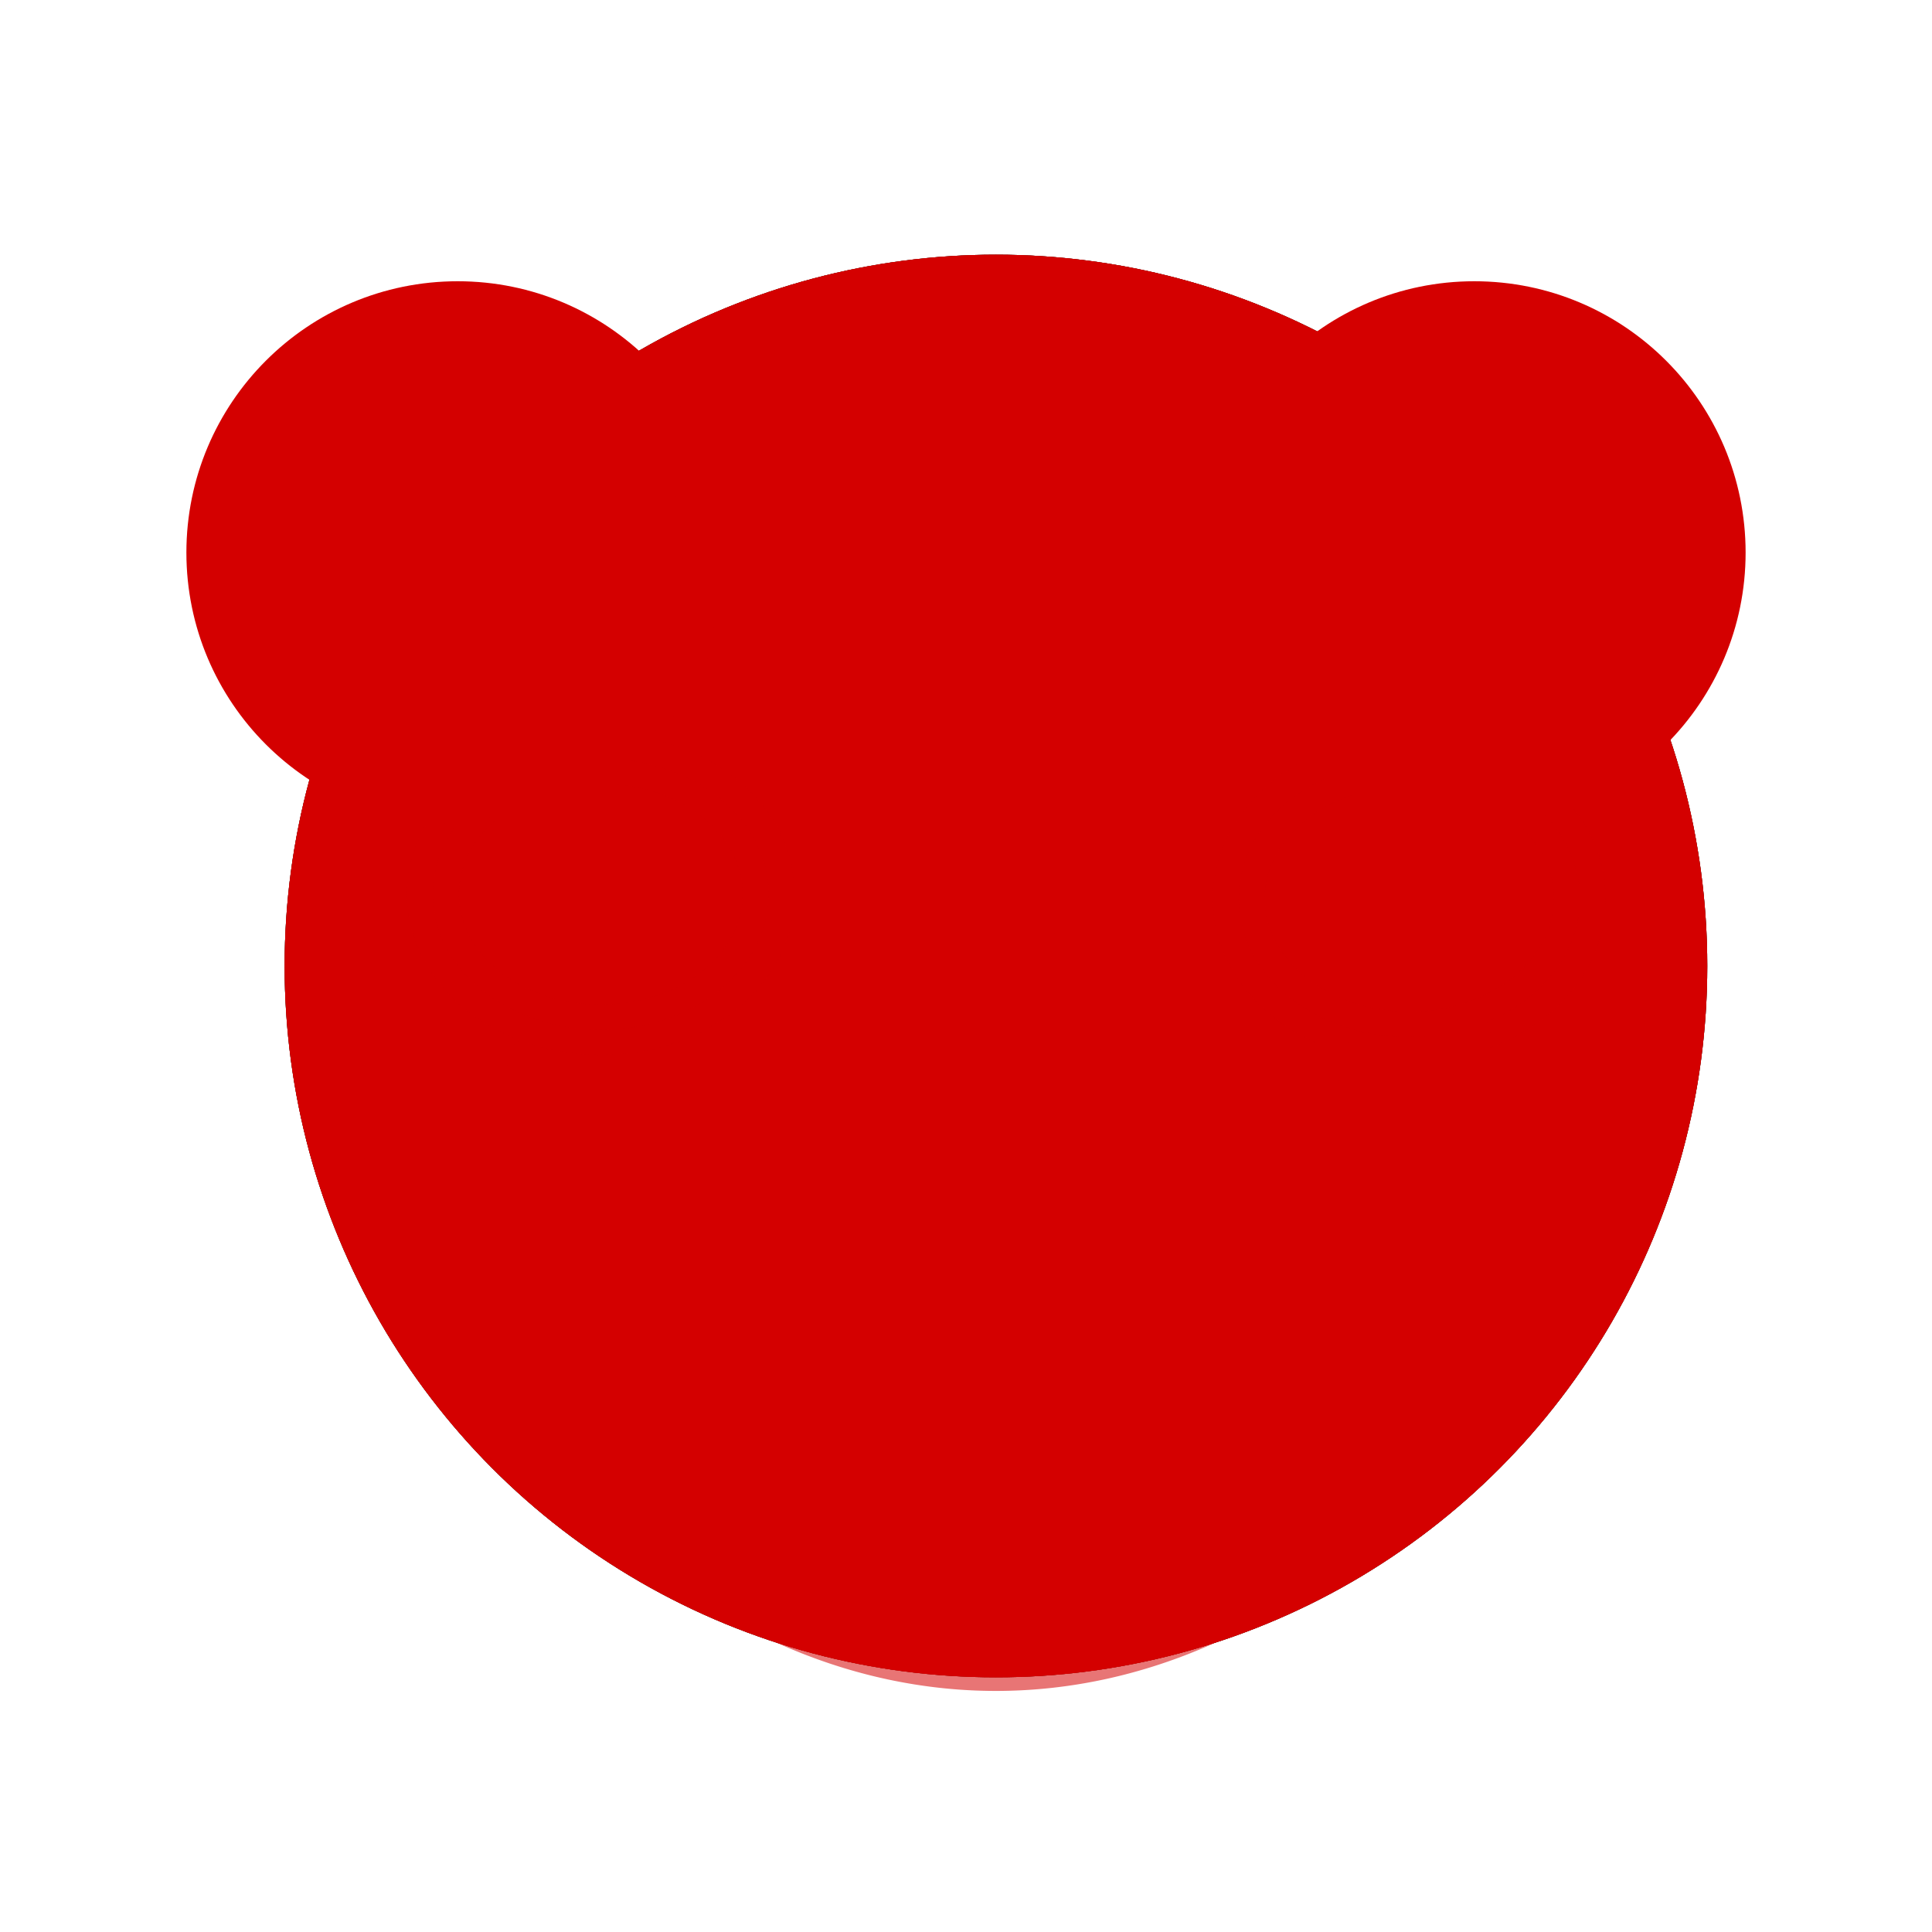 <?xml version="1.0" encoding="UTF-8" standalone="no"?>
<svg
   xmlns:dc="http://purl.org/dc/elements/1.1/"
   xmlns:cc="http://creativecommons.org/ns#"
   xmlns:rdf="http://www.w3.org/1999/02/22-rdf-syntax-ns#"
   xmlns:svg="http://www.w3.org/2000/svg"
   xmlns="http://www.w3.org/2000/svg"
   xmlns:sodipodi="http://sodipodi.sourceforge.net/DTD/sodipodi-0.dtd"
   xmlns:inkscape="http://www.inkscape.org/namespaces/inkscape"
   width="20mm"
   height="20mm"
   viewBox="0 0 20 20"
   version="1.1"
   id="svg6314"
   inkscape:version="1.0.2-2 (e86c870879, 2021-01-15)"
   sodipodi:docname="hovergreen.svg">
  <defs
     id="defs6308">
    <filter
       inkscape:collect="always"
       style="color-interpolation-filters:sRGB"
       id="filter2460-2"
       x="-0.221"
       width="1.442"
       y="-0.265"
       height="1.531">
      <feGaussianBlur
         inkscape:collect="always"
         stdDeviation="0.425"
         id="feGaussianBlur2462-4" />
    </filter>
  </defs>
  <sodipodi:namedview
     id="base"
     pagecolor="#ffffff"
     bordercolor="#666666"
     borderopacity="1.0"
     inkscape:pageopacity="0.0"
     inkscape:pageshadow="2"
     inkscape:zoom="3.959798"
     inkscape:cx="15.60153"
     inkscape:cy="25.366428"
     inkscape:document-units="mm"
     inkscape:current-layer="layer2"
     inkscape:document-rotation="0"
     showgrid="false"
     fit-margin-top="0"
     fit-margin-left="0"
     fit-margin-right="0"
     fit-margin-bottom="0"
     inkscape:window-width="1366"
     inkscape:window-height="746"
     inkscape:window-x="1358"
     inkscape:window-y="263"
     inkscape:window-maximized="1" />
  <g
     inkscape:label="Warstwa 1"
     inkscape:groupmode="layer"
     id="layer1"
     transform="translate(-185.792,-142.702)">
    <g
       id="g3370"
       transform="translate(110.395,-37.947)">
      <circle
         style="opacity:0.998;fill:#4eb727;fill-opacity:1;fill-rule:evenodd;stroke:#1e51aa;stroke-width:0.529;stroke-linecap:round;stroke-linejoin:round;stroke-miterlimit:4;stroke-dasharray:none;stroke-opacity:1;paint-order:markers fill stroke"
         id="circle2777"
         cx="85.707"
         cy="190.649"
         r="7.099" />
      <path
         id="path2815"
         style="opacity:0.542;fill:#ffff6a;fill-opacity:1;fill-rule:evenodd;stroke:none;stroke-width:0.529;stroke-linecap:round;stroke-linejoin:round;stroke-miterlimit:4;stroke-dasharray:none;stroke-opacity:1;paint-order:markers fill stroke"
         d="m 85.707,194.323 a 7.099,10.019 0 0 0 -4.042,1.783 7.099,10.019 0 0 0 4.042,1.783 7.099,10.019 0 0 0 4.042,-1.783 7.099,10.019 0 0 0 -4.042,-1.783 z" />
      <circle
         style="opacity:0.998;fill:none;fill-opacity:1;fill-rule:evenodd;stroke:#2d6917;stroke-width:0.529;stroke-linecap:round;stroke-linejoin:round;stroke-miterlimit:4;stroke-dasharray:none;stroke-opacity:1;paint-order:markers fill stroke"
         id="circle2817"
         cx="85.707"
         cy="190.649"
         r="7.099" />
      <path
         style="fill:#2d6917;fill-opacity:1;stroke:#2d6917;stroke-width:0.265;stroke-linecap:round;stroke-linejoin:miter;stroke-miterlimit:4;stroke-dasharray:none;stroke-opacity:1"
         d="m 84.96,189.555 c 0,0.095 0,0.638 0,0.638"
         id="path2842" />
      <path
         style="fill:#2d6917;fill-opacity:1;stroke:#2d6917;stroke-width:0.265;stroke-linecap:round;stroke-linejoin:miter;stroke-miterlimit:4;stroke-dasharray:none;stroke-opacity:1"
         d="m 86.247,189.555 c 0,0.095 0,0.638 0,0.638"
         id="path2844" />
      <ellipse
         style="opacity:0.548;fill:#ff8080;fill-opacity:1;fill-rule:evenodd;stroke:none;stroke-width:0.701;stroke-linecap:round;stroke-linejoin:round;stroke-miterlimit:4;stroke-dasharray:none;stroke-opacity:1;paint-order:markers fill stroke;filter:url(#filter2460-2)"
         id="ellipse2928"
         cx="63.376"
         cy="-190.814"
         rx="2.305"
         ry="1.921"
         transform="matrix(0.766,0,0,-0.745,41.44,47.796)" />
      <circle
         style="opacity:0.998;fill:#ffffff;fill-opacity:1;fill-rule:evenodd;stroke:none;stroke-width:0.529;stroke-linecap:round;stroke-linejoin:round;stroke-miterlimit:4;stroke-dasharray:none;stroke-opacity:1;paint-order:markers fill stroke"
         id="circle2787"
         cx="90.659"
         cy="186.369"
         r="2.544" />
      <circle
         style="opacity:0.998;fill:#2d6917;fill-opacity:1;fill-rule:evenodd;stroke:none;stroke-width:0.529;stroke-linecap:round;stroke-linejoin:round;stroke-miterlimit:4;stroke-dasharray:none;stroke-opacity:1;paint-order:markers fill stroke"
         id="circle2789"
         cx="90.659"
         cy="186.013"
         r="1.781" />
      <path
         id="path2791"
         style="opacity:0.587;fill:#ffffff;fill-opacity:1;fill-rule:evenodd;stroke:none;stroke-width:0.529;stroke-linecap:round;stroke-linejoin:round;stroke-miterlimit:4;stroke-dasharray:none;stroke-opacity:1;paint-order:markers fill stroke"
         d="m 90.511,184.131 a 1.842,1.842 0 0 0 -1.841,1.796 1.842,1.842 0 0 0 1.068,0.341 1.842,1.842 0 0 0 1.841,-1.796 1.842,1.842 0 0 0 -1.067,-0.341 z" />
      <circle
         style="opacity:0.998;fill:none;fill-opacity:1;fill-rule:evenodd;stroke:#2d6917;stroke-width:0.429;stroke-linecap:round;stroke-linejoin:round;stroke-miterlimit:4;stroke-dasharray:none;stroke-opacity:1;paint-order:markers fill stroke"
         id="circle2793"
         cx="90.659"
         cy="186.369"
         r="2.544" />
      <path
         style="fill:none;stroke:#2d6917;stroke-width:0.465;stroke-linecap:round;stroke-linejoin:miter;stroke-miterlimit:4;stroke-dasharray:none;stroke-opacity:1"
         d="m 80.878,191.631 c 0,0 1.129,0.655 1.758,0.7 1.056,0.075 1.718,-0.771 3.088,-0.746 1.37,0.025 1.932,0.746 2.929,0.655 0.705,-0.065 1.953,-0.833 1.953,-0.833"
         id="path2846"
         sodipodi:nodetypes="csssc" />
      <ellipse
         style="opacity:0.548;fill:#ff8080;fill-opacity:1;fill-rule:evenodd;stroke:none;stroke-width:0.713;stroke-linecap:round;stroke-linejoin:round;stroke-miterlimit:4;stroke-dasharray:none;stroke-opacity:1;paint-order:markers fill stroke;filter:url(#filter2460-2)"
         id="ellipse2930"
         cx="63.376"
         cy="-190.814"
         rx="2.305"
         ry="1.921"
         transform="matrix(0.754,0,0,-0.731,33.831,50.42)" />
      <circle
         style="opacity:0.998;fill:#ffffff;fill-opacity:1;fill-rule:evenodd;stroke:none;stroke-width:0.529;stroke-linecap:round;stroke-linejoin:round;stroke-miterlimit:4;stroke-dasharray:none;stroke-opacity:1;paint-order:markers fill stroke"
         id="circle2892"
         cx="80.135"
         cy="186.369"
         r="2.544" />
      <circle
         style="opacity:0.998;fill:#2d6917;fill-opacity:1;fill-rule:evenodd;stroke:none;stroke-width:0.529;stroke-linecap:round;stroke-linejoin:round;stroke-miterlimit:4;stroke-dasharray:none;stroke-opacity:1;paint-order:markers fill stroke"
         id="circle2894"
         cx="80.135"
         cy="186.013"
         r="1.781" />
      <path
         id="path2896"
         style="opacity:0.587;fill:#ffffff;fill-opacity:1;fill-rule:evenodd;stroke:none;stroke-width:0.529;stroke-linecap:round;stroke-linejoin:round;stroke-miterlimit:4;stroke-dasharray:none;stroke-opacity:1;paint-order:markers fill stroke"
         d="m 79.987,184.131 a 1.842,1.842 0 0 0 -1.841,1.796 1.842,1.842 0 0 0 1.068,0.341 1.842,1.842 0 0 0 1.841,-1.796 1.842,1.842 0 0 0 -1.067,-0.341 z" />
      <circle
         style="opacity:0.998;fill:none;fill-opacity:1;fill-rule:evenodd;stroke:#2d6917;stroke-width:0.429;stroke-linecap:round;stroke-linejoin:round;stroke-miterlimit:4;stroke-dasharray:none;stroke-opacity:1;paint-order:markers fill stroke"
         id="circle2898"
         cx="80.135"
         cy="186.369"
         r="2.544" />
    </g>
    <rect
       style="opacity:0.887;fill:none;fill-rule:evenodd;stroke-width:0.265;stroke-linecap:round;stroke-linejoin:round;paint-order:markers stroke fill"
       id="rect6942"
       width="20"
       height="20"
       x="185.792"
       y="142.702" />
  </g>
  <g
     inkscape:groupmode="layer"
     id="layer2"
     inkscape:label="Warstwa 2"
     style="mix-blend-mode:screen">
    <g
       id="g882"
       transform="translate(-75.397,-180.649)"
       style="fill:#d40000;stroke:#d40000">
      <circle
         style="opacity:0.998;fill:#d40000;fill-opacity:1;fill-rule:evenodd;stroke:#d40000;stroke-width:0.529;stroke-linecap:round;stroke-linejoin:round;stroke-miterlimit:4;stroke-dasharray:none;stroke-opacity:1;paint-order:markers fill stroke"
         id="circle850"
         cx="85.707"
         cy="190.649"
         r="7.099" />
      <path
         id="path852"
         style="opacity:0.542;fill:#d40000;fill-opacity:1;fill-rule:evenodd;stroke:#d40000;stroke-width:0.529;stroke-linecap:round;stroke-linejoin:round;stroke-miterlimit:4;stroke-dasharray:none;stroke-opacity:1;paint-order:markers fill stroke"
         d="m 85.707,194.323 a 7.099,10.019 0 0 0 -4.042,1.783 7.099,10.019 0 0 0 4.042,1.783 7.099,10.019 0 0 0 4.042,-1.783 7.099,10.019 0 0 0 -4.042,-1.783 z" />
      <circle
         style="opacity:0.998;fill:#d40000;fill-opacity:1;fill-rule:evenodd;stroke:#d40000;stroke-width:0.529;stroke-linecap:round;stroke-linejoin:round;stroke-miterlimit:4;stroke-dasharray:none;stroke-opacity:1;paint-order:markers fill stroke"
         id="circle854"
         cx="85.707"
         cy="190.649"
         r="7.099" />
      <path
         style="fill:#d40000;fill-opacity:1;stroke:#d40000;stroke-width:0.265;stroke-linecap:round;stroke-linejoin:miter;stroke-miterlimit:4;stroke-dasharray:none;stroke-opacity:1"
         d="m 84.96,189.555 c 0,0.095 0,0.638 0,0.638"
         id="path856" />
      <path
         style="fill:#d40000;fill-opacity:1;stroke:#d40000;stroke-width:0.265;stroke-linecap:round;stroke-linejoin:miter;stroke-miterlimit:4;stroke-dasharray:none;stroke-opacity:1"
         d="m 86.247,189.555 c 0,0.095 0,0.638 0,0.638"
         id="path858" />
      <ellipse
         style="opacity:0.548;fill:#d40000;fill-opacity:1;fill-rule:evenodd;stroke:#d40000;stroke-width:0.701;stroke-linecap:round;stroke-linejoin:round;stroke-miterlimit:4;stroke-dasharray:none;stroke-opacity:1;paint-order:markers fill stroke;filter:url(#filter2460-2)"
         id="ellipse860"
         cx="63.376"
         cy="-190.814"
         rx="2.305"
         ry="1.921"
         transform="matrix(0.766,0,0,-0.745,41.44,47.796)" />
      <circle
         style="opacity:0.998;fill:#d40000;fill-opacity:1;fill-rule:evenodd;stroke:#d40000;stroke-width:0.529;stroke-linecap:round;stroke-linejoin:round;stroke-miterlimit:4;stroke-dasharray:none;stroke-opacity:1;paint-order:markers fill stroke"
         id="circle862"
         cx="90.659"
         cy="186.369"
         r="2.544" />
      <circle
         style="opacity:0.998;fill:#d40000;fill-opacity:1;fill-rule:evenodd;stroke:#d40000;stroke-width:0.529;stroke-linecap:round;stroke-linejoin:round;stroke-miterlimit:4;stroke-dasharray:none;stroke-opacity:1;paint-order:markers fill stroke"
         id="circle864"
         cx="90.659"
         cy="186.013"
         r="1.781" />
      <path
         id="path866"
         style="opacity:0.587;fill:#d40000;fill-opacity:1;fill-rule:evenodd;stroke:#d40000;stroke-width:0.529;stroke-linecap:round;stroke-linejoin:round;stroke-miterlimit:4;stroke-dasharray:none;stroke-opacity:1;paint-order:markers fill stroke"
         d="m 90.511,184.131 a 1.842,1.842 0 0 0 -1.841,1.796 1.842,1.842 0 0 0 1.068,0.341 1.842,1.842 0 0 0 1.841,-1.796 1.842,1.842 0 0 0 -1.067,-0.341 z" />
      <circle
         style="opacity:0.998;fill:#d40000;fill-opacity:1;fill-rule:evenodd;stroke:#d40000;stroke-width:0.429;stroke-linecap:round;stroke-linejoin:round;stroke-miterlimit:4;stroke-dasharray:none;stroke-opacity:1;paint-order:markers fill stroke"
         id="circle868"
         cx="90.659"
         cy="186.369"
         r="2.544" />
      <path
         style="fill:#d40000;stroke:#d40000;stroke-width:0.465;stroke-linecap:round;stroke-linejoin:miter;stroke-miterlimit:4;stroke-dasharray:none;stroke-opacity:1"
         d="m 80.878,191.631 c 0,0 1.129,0.655 1.758,0.7 1.056,0.075 1.718,-0.771 3.088,-0.746 1.37,0.025 1.932,0.746 2.929,0.655 0.705,-0.065 1.953,-0.833 1.953,-0.833"
         id="path870"
         sodipodi:nodetypes="csssc" />
      <ellipse
         style="opacity:0.548;fill:#d40000;fill-opacity:1;fill-rule:evenodd;stroke:#d40000;stroke-width:0.713;stroke-linecap:round;stroke-linejoin:round;stroke-miterlimit:4;stroke-dasharray:none;stroke-opacity:1;paint-order:markers fill stroke;filter:url(#filter2460-2)"
         id="ellipse872"
         cx="63.376"
         cy="-190.814"
         rx="2.305"
         ry="1.921"
         transform="matrix(0.754,0,0,-0.731,33.831,50.42)" />
      <circle
         style="opacity:0.998;fill:#d40000;fill-opacity:1;fill-rule:evenodd;stroke:#d40000;stroke-width:0.529;stroke-linecap:round;stroke-linejoin:round;stroke-miterlimit:4;stroke-dasharray:none;stroke-opacity:1;paint-order:markers fill stroke"
         id="circle874"
         cx="80.135"
         cy="186.369"
         r="2.544" />
      <circle
         style="opacity:0.998;fill:#d40000;fill-opacity:1;fill-rule:evenodd;stroke:#d40000;stroke-width:0.529;stroke-linecap:round;stroke-linejoin:round;stroke-miterlimit:4;stroke-dasharray:none;stroke-opacity:1;paint-order:markers fill stroke"
         id="circle876"
         cx="80.135"
         cy="186.013"
         r="1.781" />
      <path
         id="path878"
         style="opacity:0.587;fill:#d40000;fill-opacity:1;fill-rule:evenodd;stroke:#d40000;stroke-width:0.529;stroke-linecap:round;stroke-linejoin:round;stroke-miterlimit:4;stroke-dasharray:none;stroke-opacity:1;paint-order:markers fill stroke"
         d="m 79.987,184.131 a 1.842,1.842 0 0 0 -1.841,1.796 1.842,1.842 0 0 0 1.068,0.341 1.842,1.842 0 0 0 1.841,-1.796 1.842,1.842 0 0 0 -1.067,-0.341 z" />
      <circle
         style="opacity:0.998;fill:#d40000;fill-opacity:1;fill-rule:evenodd;stroke:#d40000;stroke-width:0.429;stroke-linecap:round;stroke-linejoin:round;stroke-miterlimit:4;stroke-dasharray:none;stroke-opacity:1;paint-order:markers fill stroke"
         id="circle880"
         cx="80.135"
         cy="186.369"
         r="2.544" />
    </g>
  </g>
</svg>
